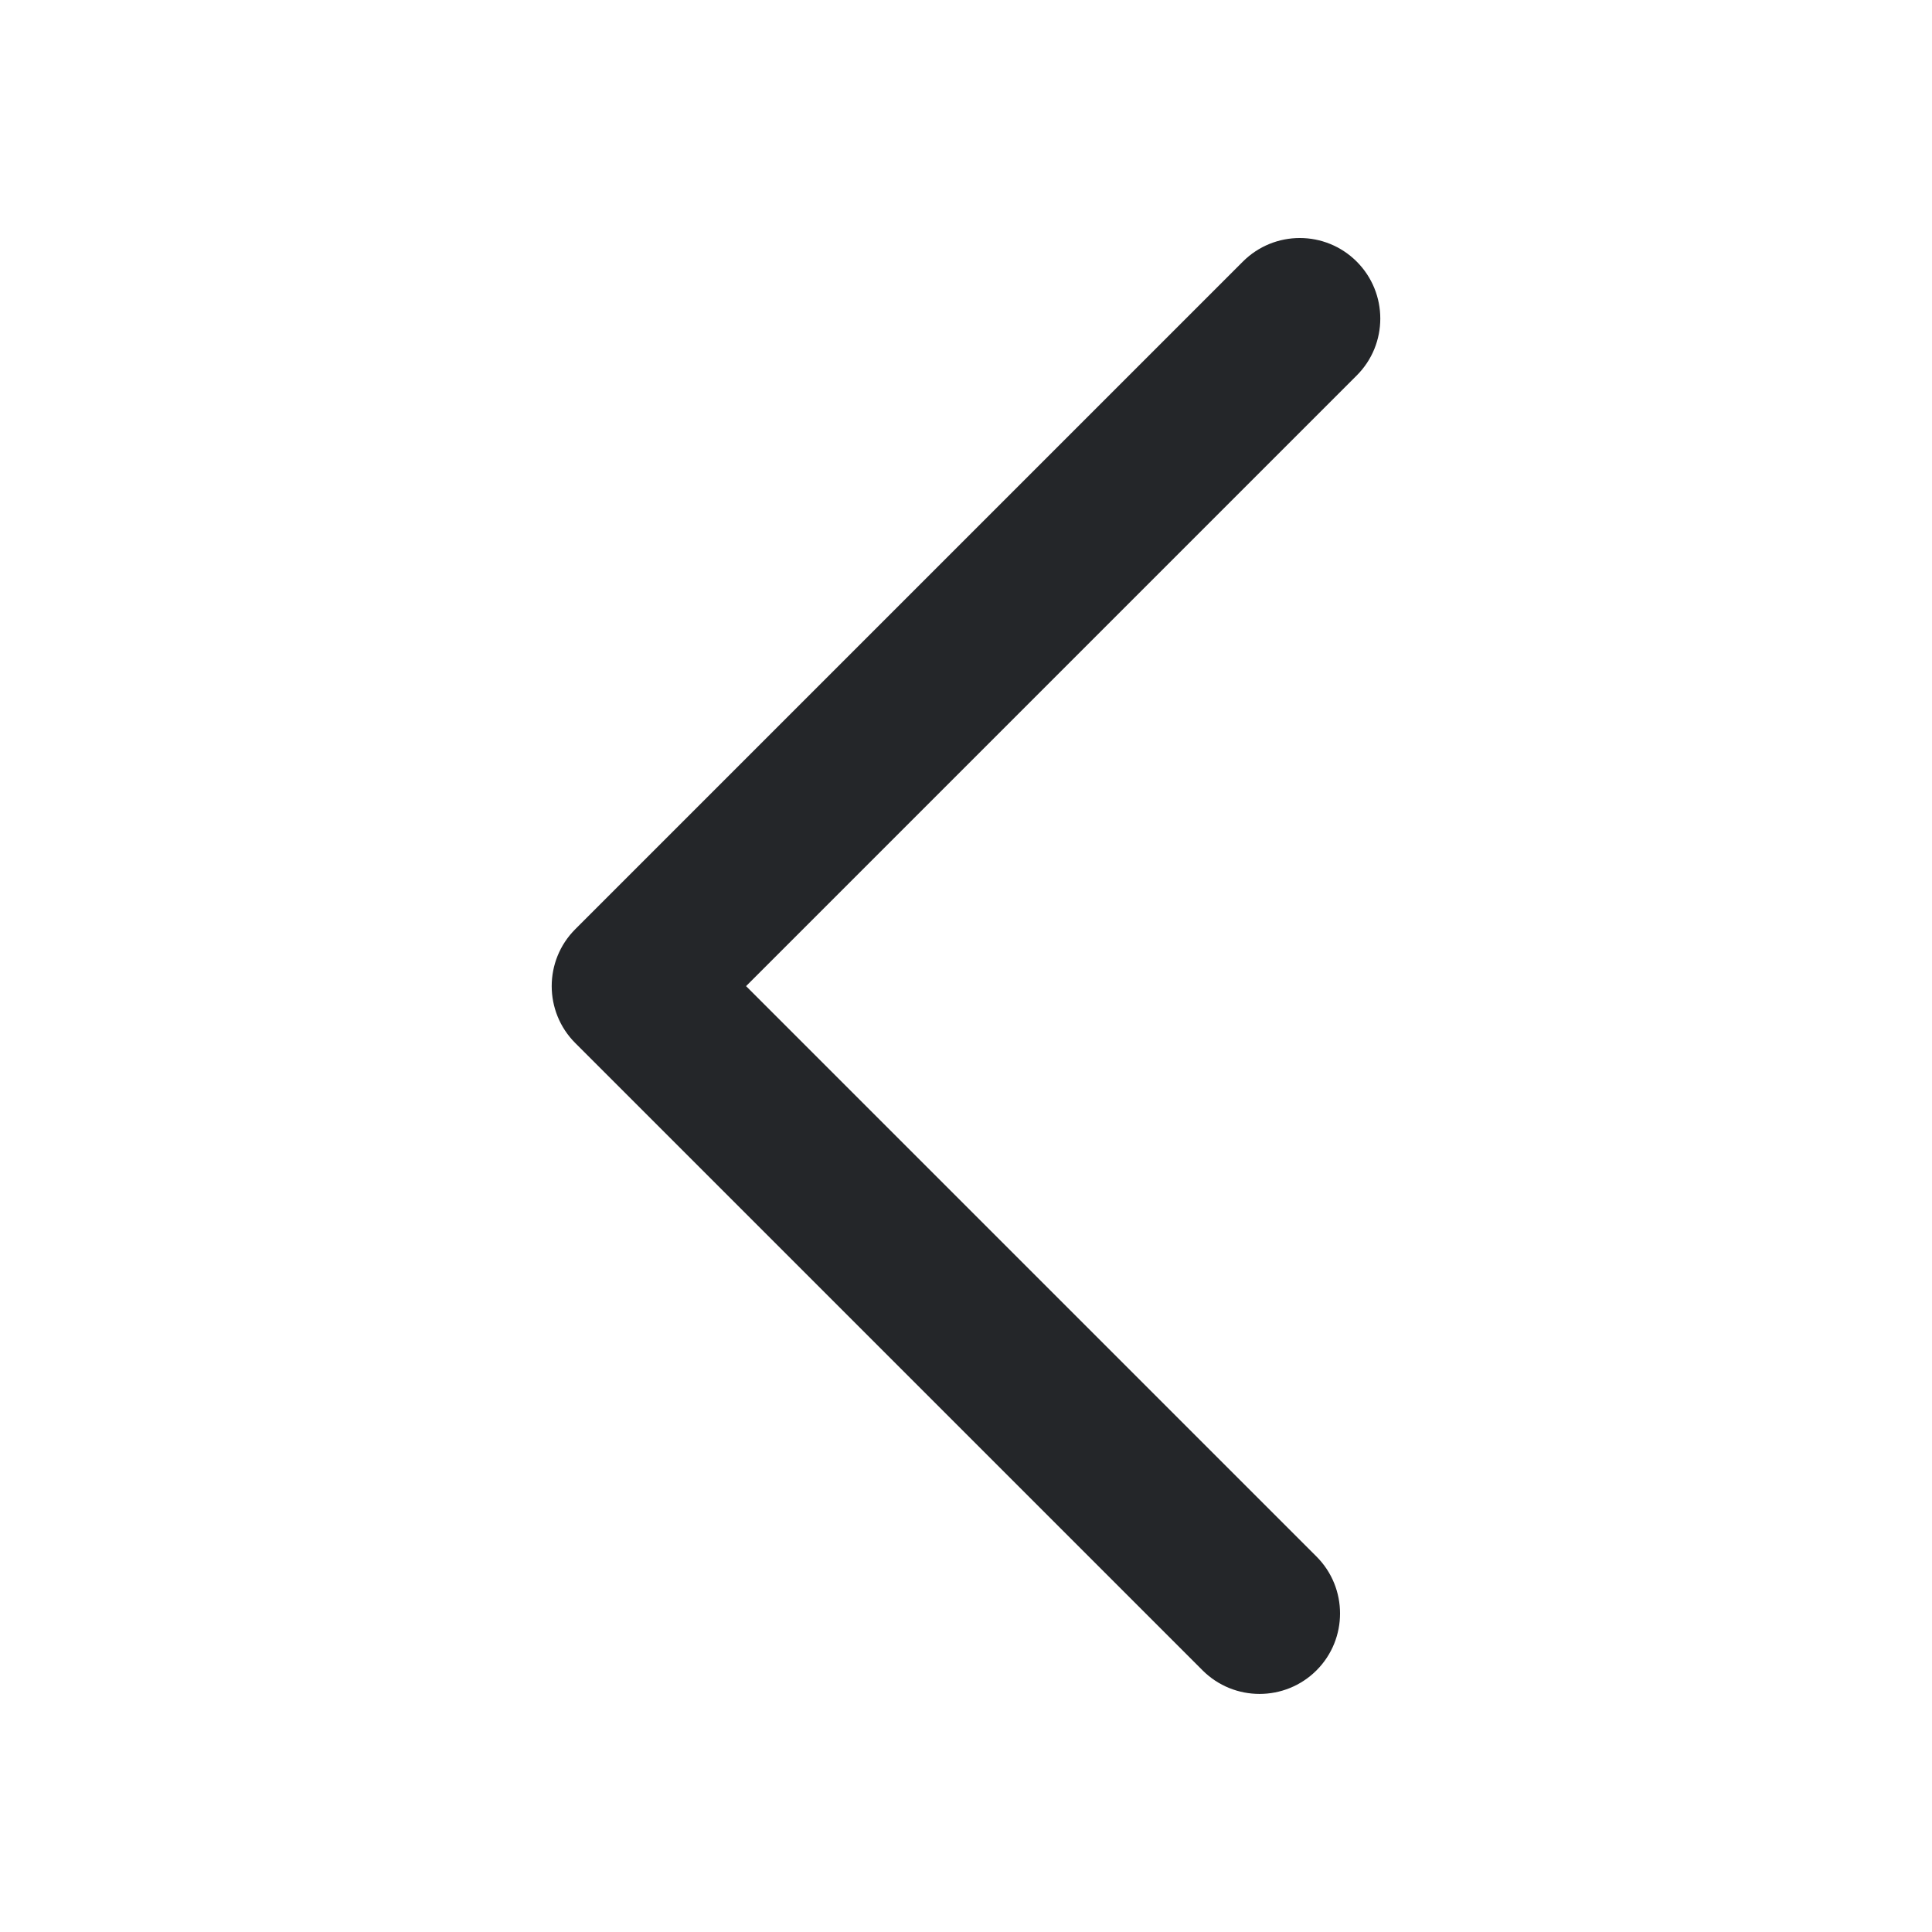<svg width="24" height="24" viewBox="0 0 24 24" fill="none" xmlns="http://www.w3.org/2000/svg">
<path fill-rule="evenodd" clip-rule="evenodd" d="M15.439 3.25C15.83 2.859 16.463 2.859 16.854 3.25C17.244 3.641 17.244 4.274 16.854 4.664L9.268 12.25L16.354 19.336C16.744 19.726 16.744 20.36 16.354 20.75C15.963 21.14 15.33 21.14 14.939 20.75L7.146 12.957C6.756 12.567 6.756 11.933 7.146 11.543L15.439 3.25Z" fill="#242629"/>
</svg>

